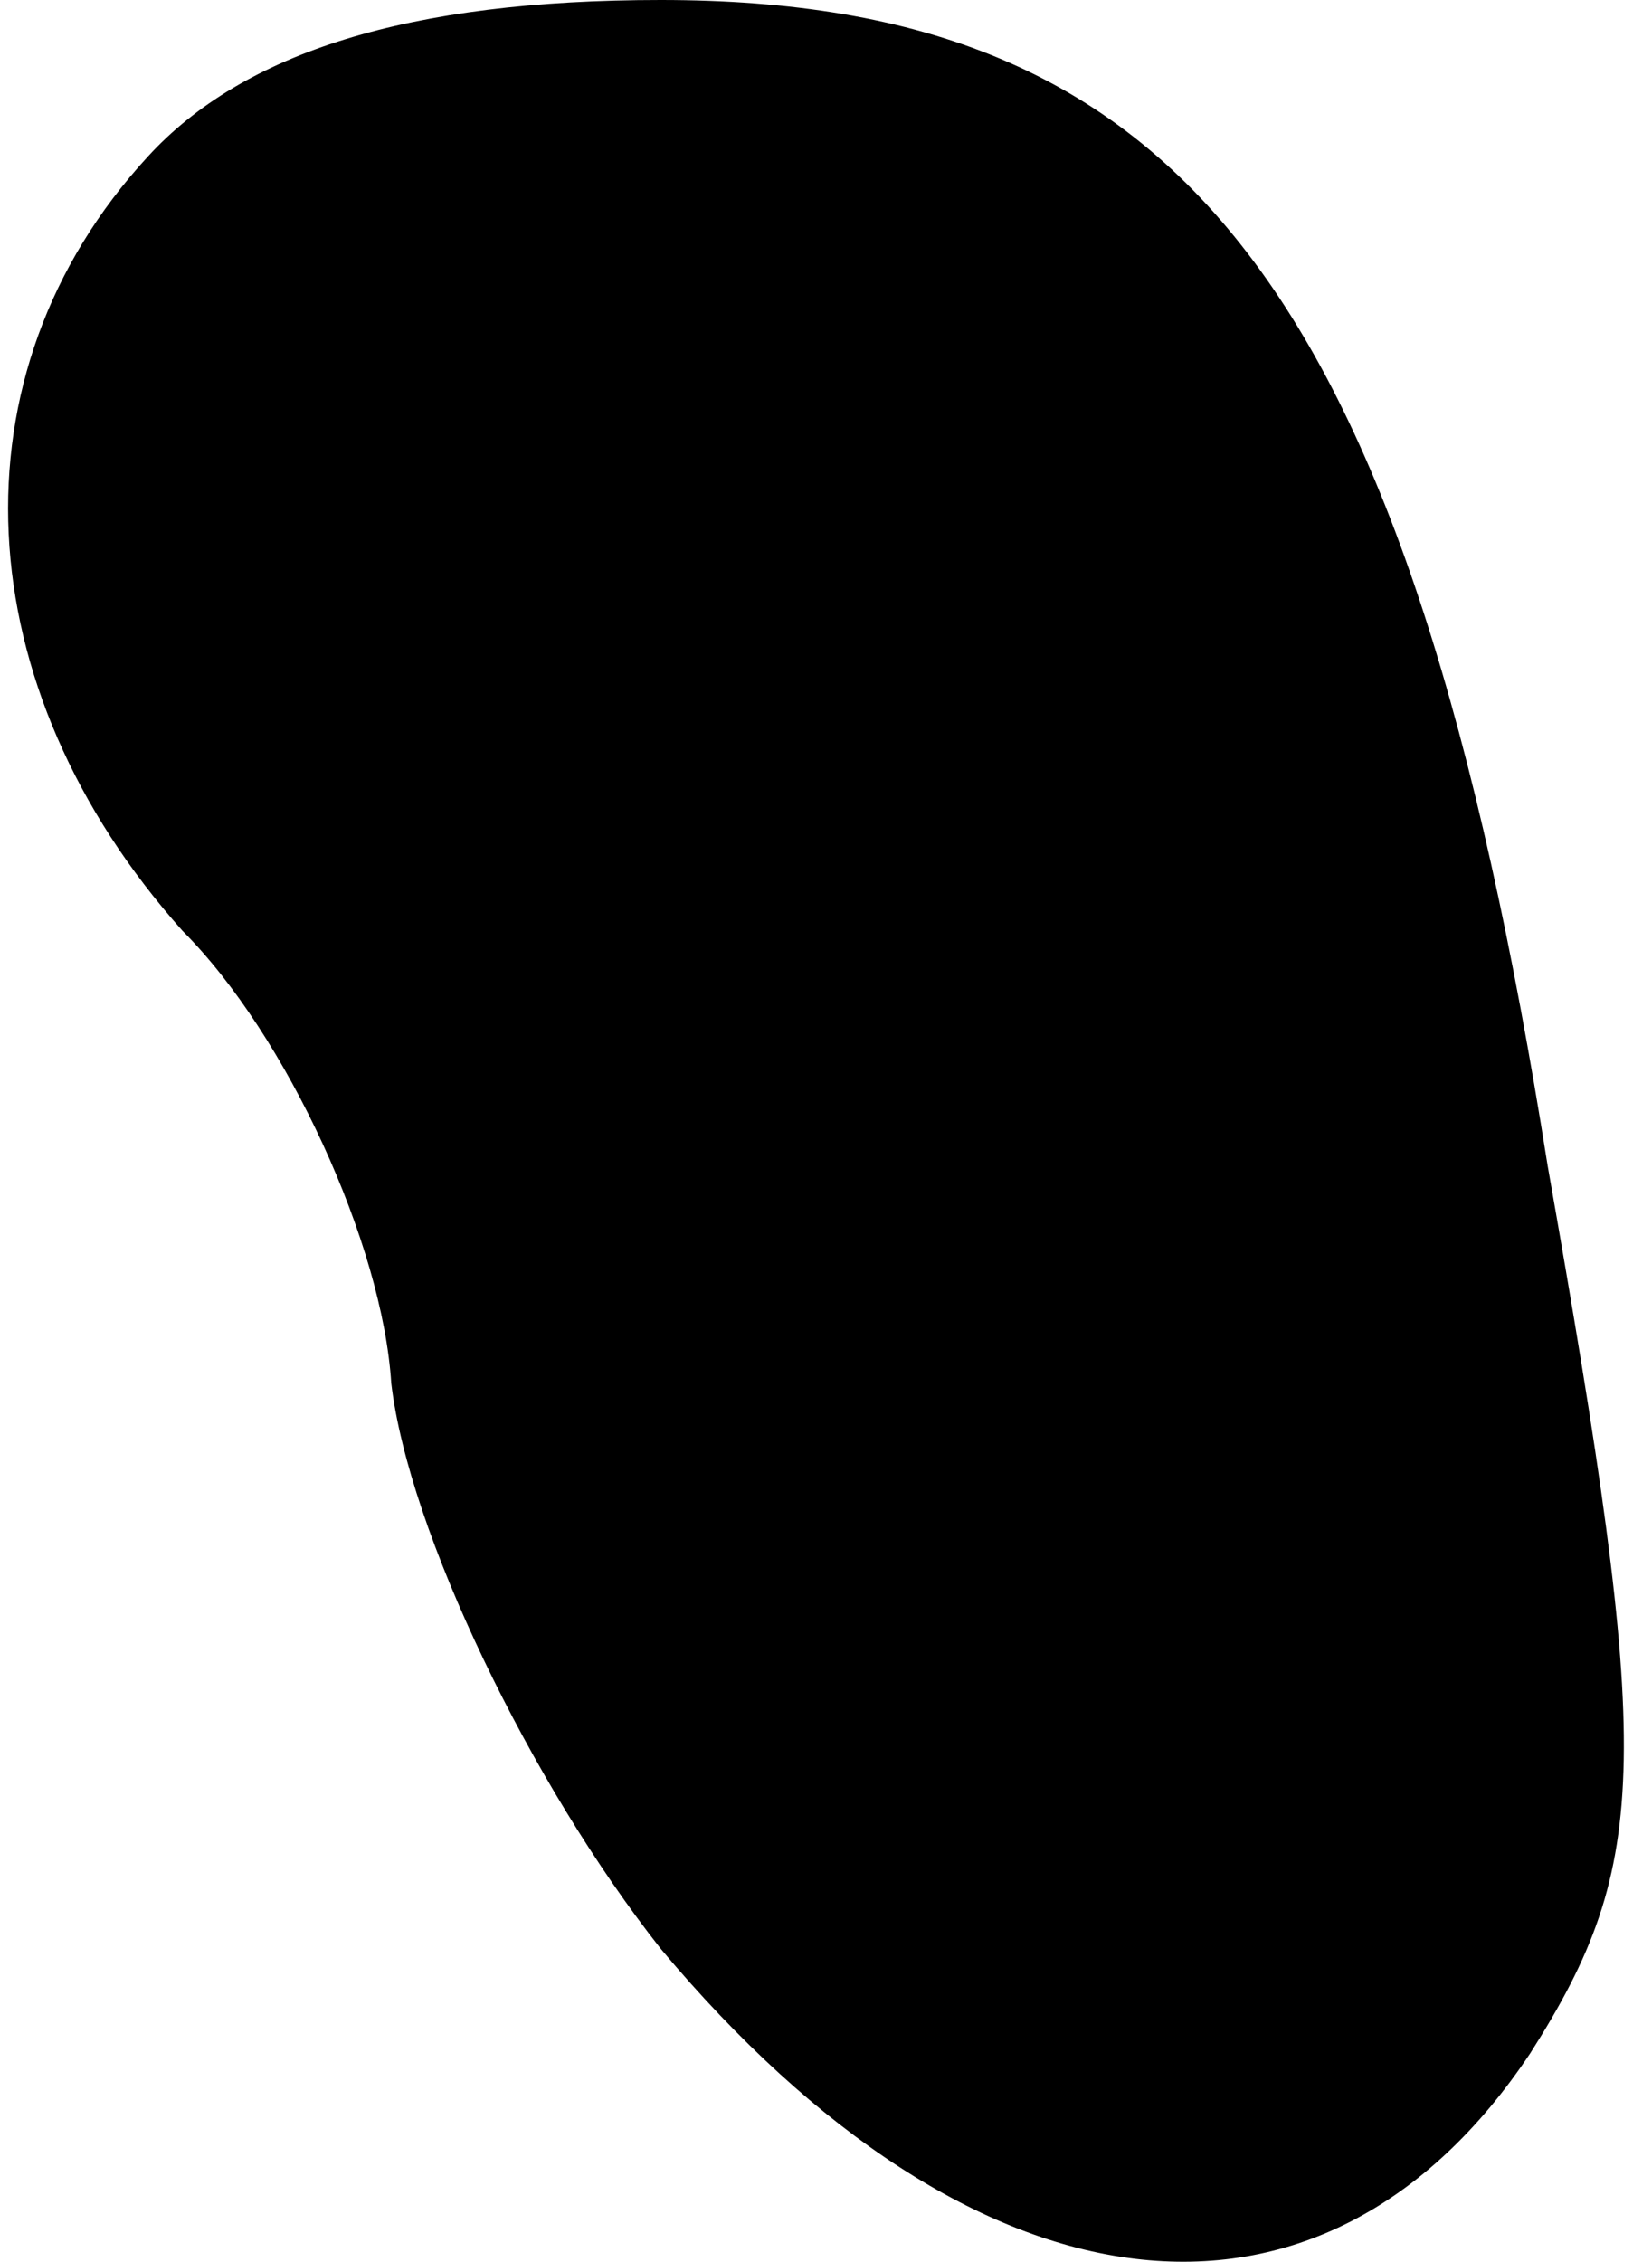 <?xml version="1.0" standalone="no"?>
<!DOCTYPE svg PUBLIC "-//W3C//DTD SVG 20010904//EN"
 "http://www.w3.org/TR/2001/REC-SVG-20010904/DTD/svg10.dtd">
<svg version="1.0" xmlns="http://www.w3.org/2000/svg"
 width="19pt" height="26pt" viewBox="0 0 19 26"
 preserveAspectRatio="xMidYMid meet">
<g transform="translate(0,26) scale(0.1,-0.1)"
fill="#000000" stroke="none">
<path fill="#000000" stroke="none" d="M17 242 c-23 -25 -21 -61 4 -89 12 -12
23 -36 24 -52 2 -17 16 -46 31 -65 36 -43 76 -48 100 -12 14 22 14 34 2 102
-16 101 -42 134 -102 134 -29 0 -48 -6 -59 -18z"/>
</g>
</svg>
